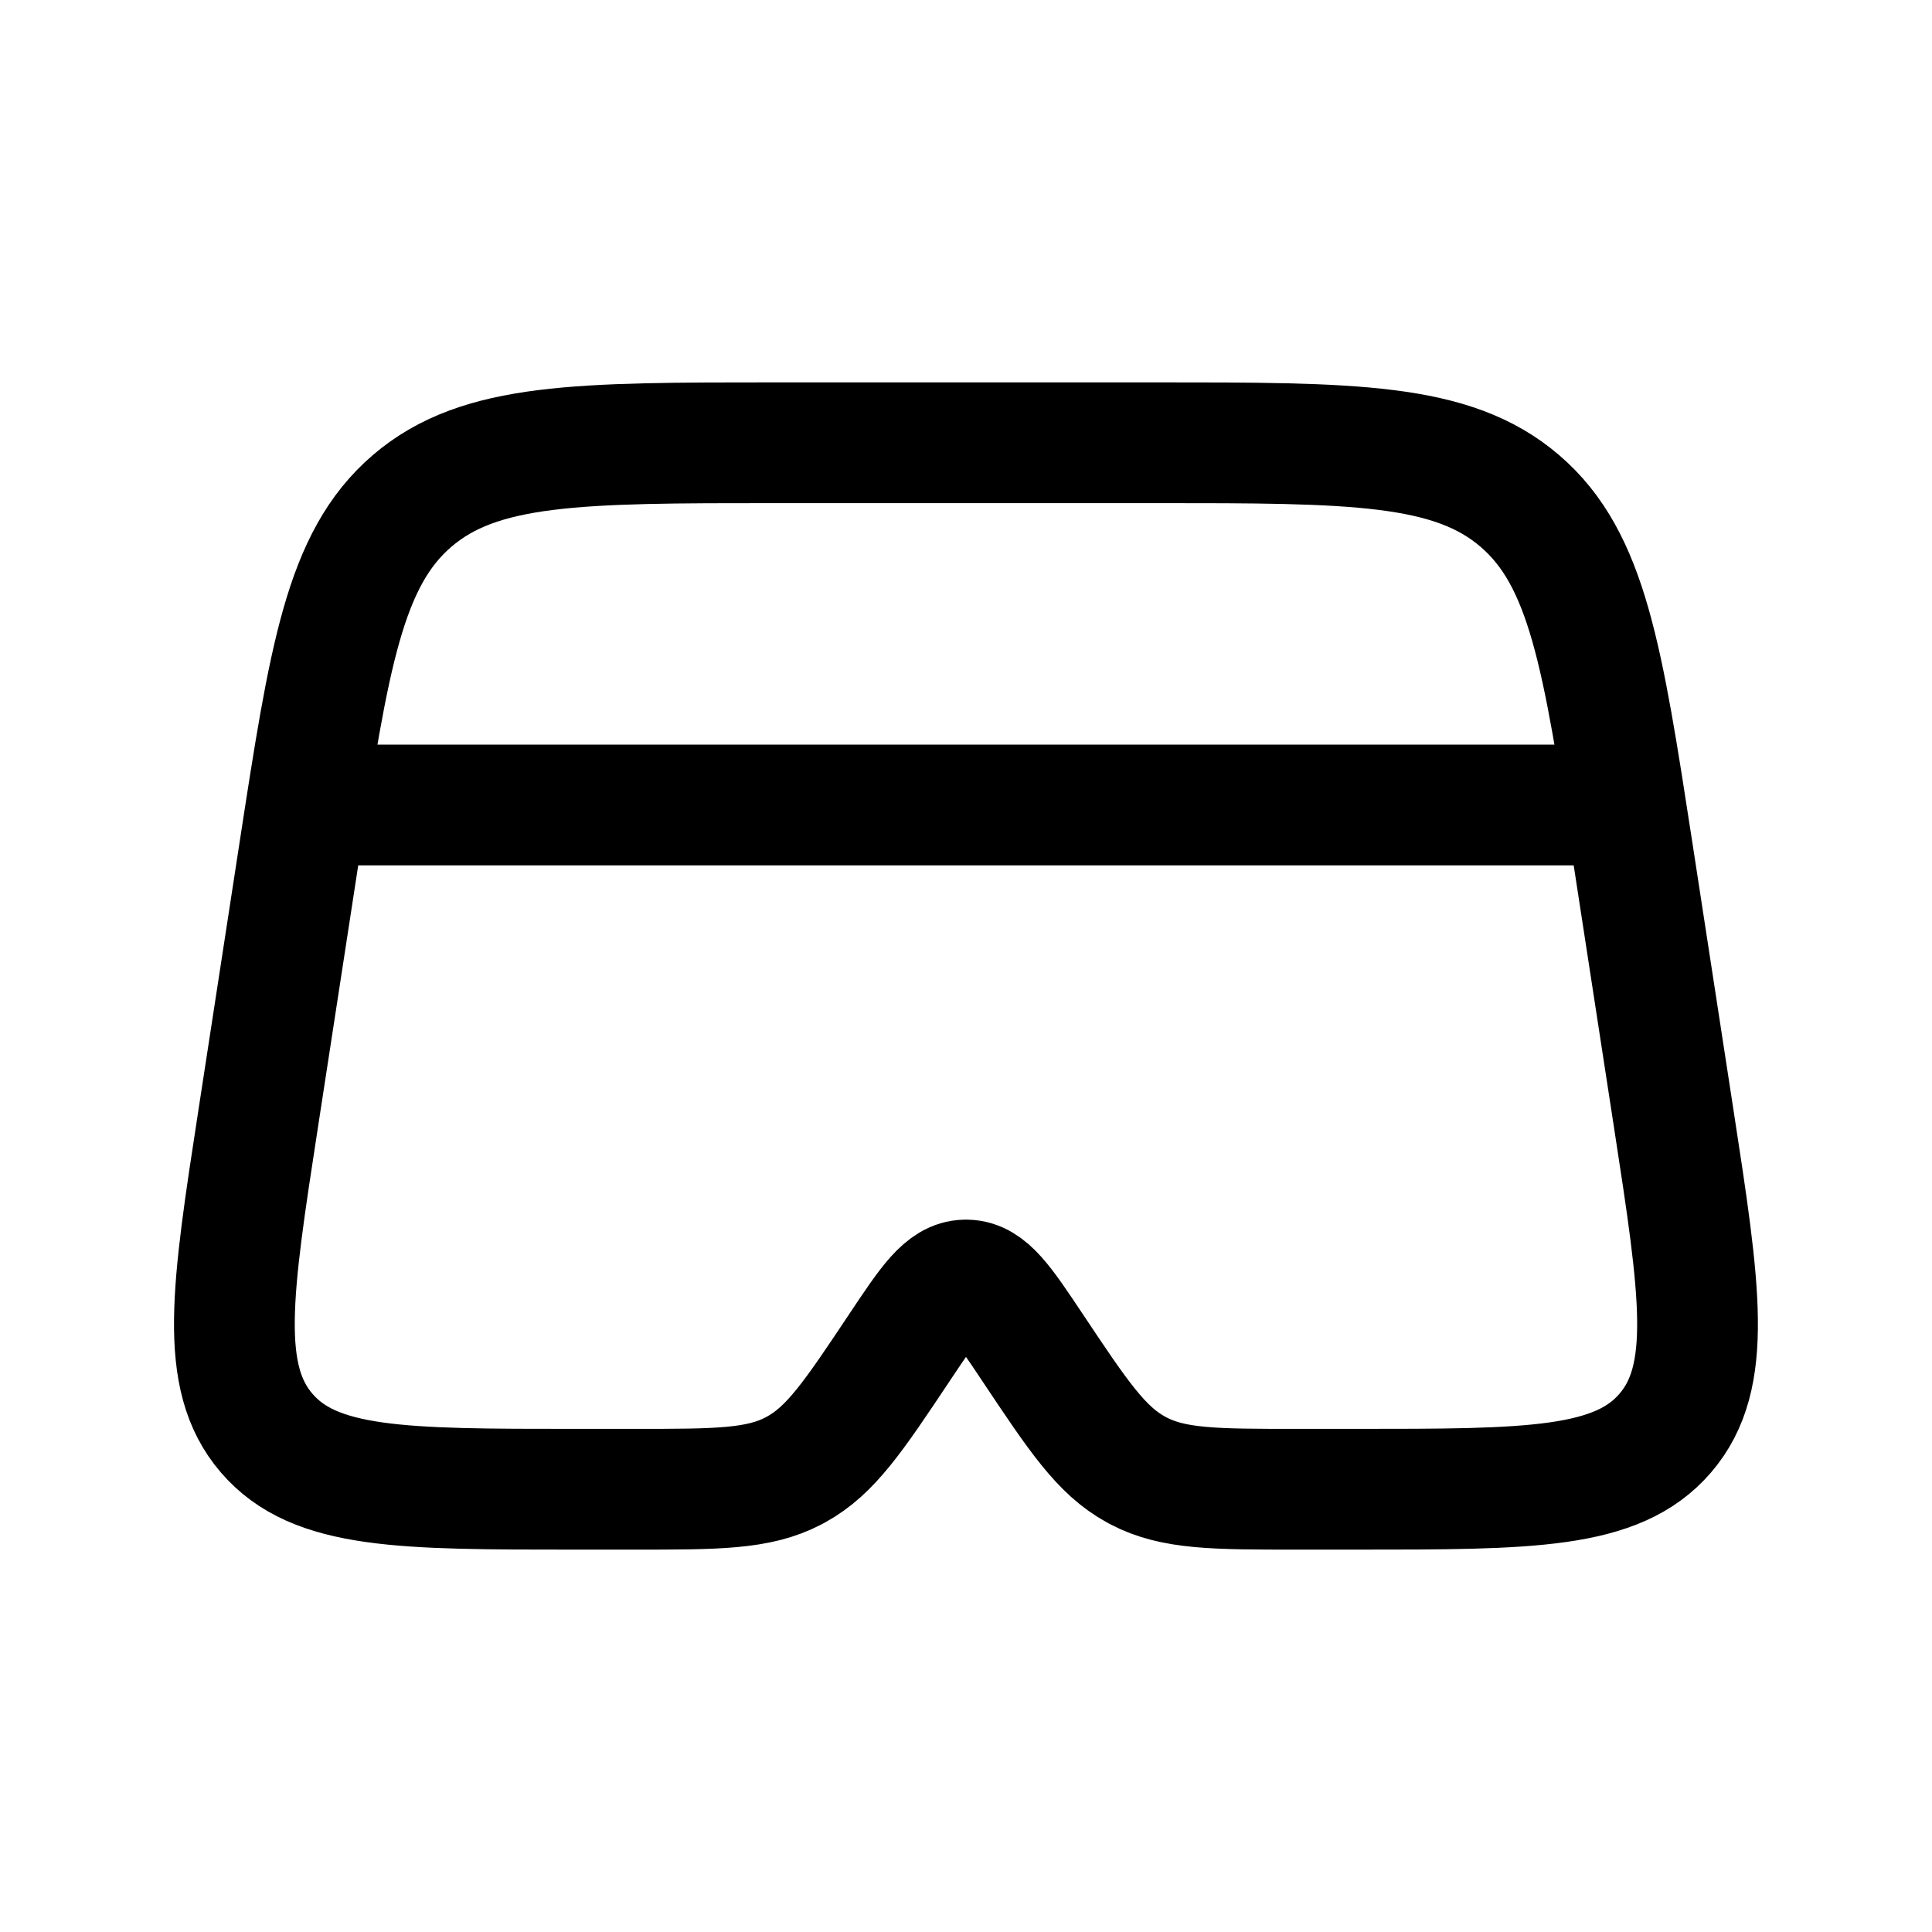 <svg xmlns="http://www.w3.org/2000/svg" width="24" height="24" fill="none">
    <path stroke="currentColor" stroke-linejoin="round" stroke-width="1.5" d="M4 10h16M7.162 18.5h.718c1.027 0 1.541 0 1.977-.228l.033-.018c.431-.236.716-.663 1.286-1.518.369-.553.553-.83.815-.835h.018c.262.005.446.282.815.835.57.855.855 1.282 1.286 1.518l.033.018c.436.228.95.228 1.977.228h.718c2.167 0 3.25 0 3.849-.698.598-.697.434-1.768.104-3.91l-.508-3.304c-.374-2.428-.56-3.642-1.403-4.365-.843-.723-2.071-.723-4.527-.723H9.647c-2.457 0-3.685 0-4.528.723-.842.723-1.03 1.937-1.403 4.365l-.508 3.304c-.33 2.142-.494 3.213.104 3.91.599.698 1.682.698 3.85.698Z"/>
</svg>